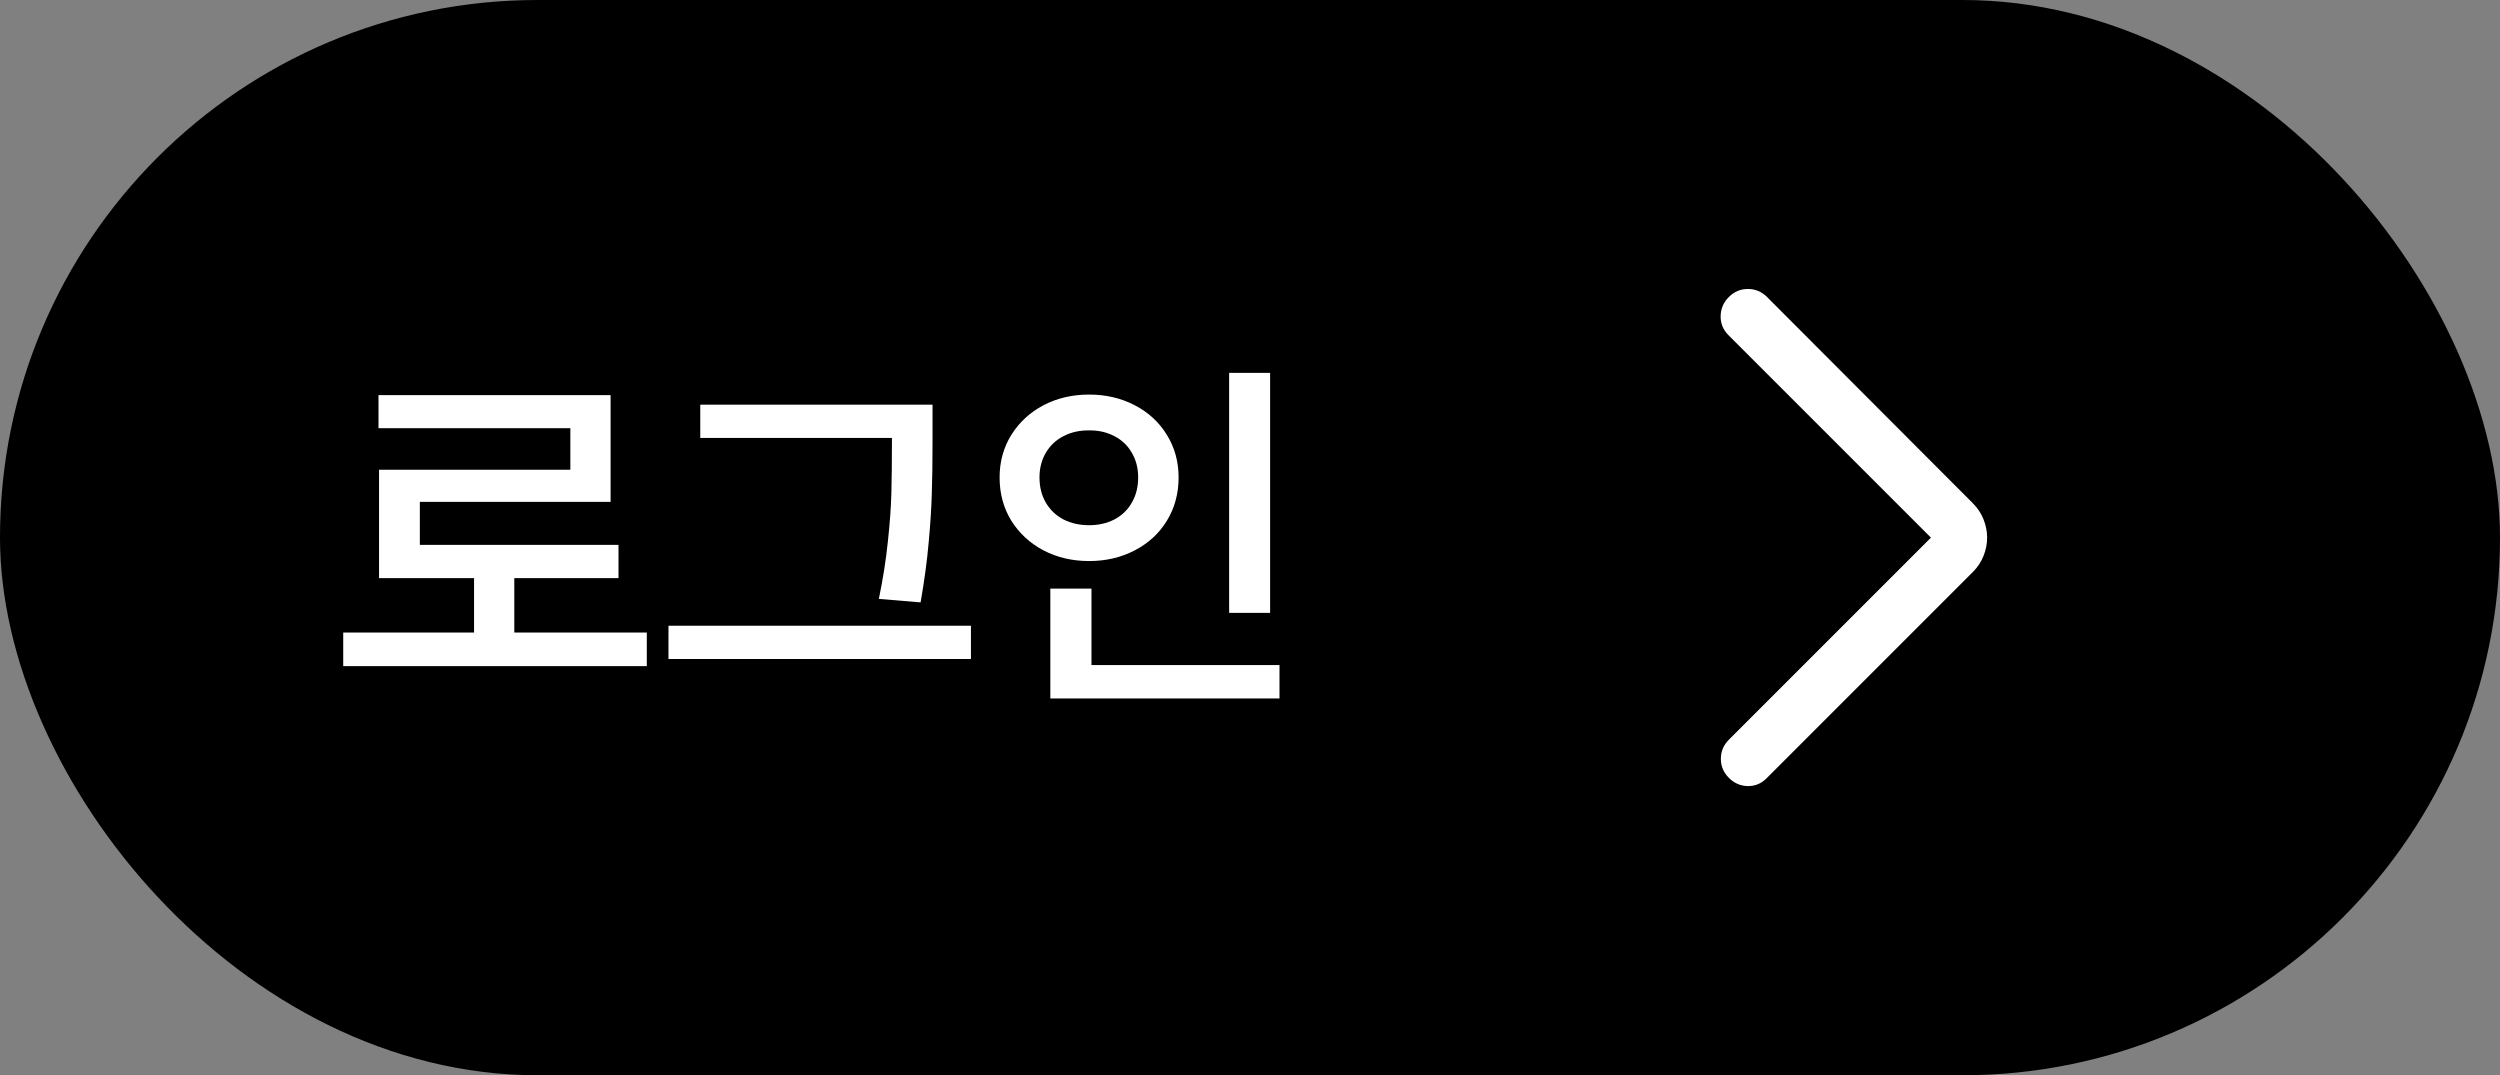 <svg width="93" height="40" viewBox="0 0 93 40" fill="none" xmlns="http://www.w3.org/2000/svg">
<rect x="0" y="0" width="93" height="40" fill="#808080" stroke="none"/>
<rect width="93" height="40" rx="20" fill="black"/>
<path d="M24.061 24.781H12.768V23.53H24.061V24.781ZM19.132 24.064H17.635V21.09H19.132V24.064ZM22.714 18.67H15.618V20.912H14.101V17.474H21.217V15.929H14.08V14.698H22.714V18.67ZM23.008 21.507H14.101V20.27H23.008V21.507ZM33.986 16.291H26.05V15.054H33.986V16.291ZM36.119 24.515H24.867V23.277H36.119V24.515ZM34.69 16.455C34.69 17.207 34.681 17.843 34.663 18.362C34.649 18.882 34.611 19.486 34.547 20.174C34.488 20.857 34.387 21.602 34.246 22.409L32.694 22.279C32.849 21.523 32.961 20.81 33.029 20.14C33.102 19.47 33.145 18.87 33.159 18.342C33.173 17.809 33.18 17.18 33.18 16.455V15.054H34.69V16.455ZM47.248 22.799H45.724V13.871H47.248V22.799ZM47.597 25.984H39.072V24.74H47.597V25.984ZM40.603 25.226H39.072V21.896H40.603V25.226ZM40.515 14.678C41.139 14.678 41.704 14.81 42.21 15.074C42.72 15.338 43.119 15.705 43.406 16.175C43.698 16.644 43.844 17.173 43.844 17.761C43.844 18.362 43.698 18.9 43.406 19.374C43.119 19.843 42.72 20.21 42.21 20.475C41.704 20.739 41.139 20.871 40.515 20.871C39.89 20.871 39.325 20.739 38.819 20.475C38.318 20.21 37.919 19.843 37.623 19.374C37.331 18.9 37.185 18.362 37.185 17.761C37.185 17.173 37.331 16.644 37.623 16.175C37.919 15.705 38.318 15.338 38.819 15.074C39.325 14.81 39.89 14.678 40.515 14.678ZM40.515 16.011C40.164 16.006 39.847 16.077 39.565 16.223C39.286 16.364 39.068 16.569 38.908 16.838C38.749 17.107 38.669 17.414 38.669 17.761C38.669 18.116 38.749 18.431 38.908 18.704C39.068 18.973 39.286 19.18 39.565 19.326C39.847 19.467 40.164 19.538 40.515 19.538C40.861 19.538 41.173 19.467 41.451 19.326C41.729 19.18 41.946 18.973 42.101 18.704C42.26 18.431 42.34 18.116 42.34 17.761C42.34 17.414 42.26 17.107 42.101 16.838C41.946 16.569 41.729 16.364 41.451 16.223C41.173 16.077 40.861 16.006 40.515 16.011Z" fill="white"/>
<path d="M71.831 20L64.298 12.467C64.099 12.269 64.003 12.032 64.008 11.758C64.013 11.483 64.115 11.247 64.314 11.048C64.512 10.849 64.749 10.75 65.023 10.75C65.297 10.75 65.534 10.849 65.733 11.048L73.388 18.719C73.569 18.9 73.703 19.103 73.79 19.327C73.878 19.551 73.921 19.776 73.921 20C73.921 20.224 73.878 20.449 73.79 20.673C73.703 20.897 73.569 21.1 73.388 21.281L65.717 28.952C65.519 29.151 65.285 29.247 65.016 29.242C64.746 29.237 64.512 29.135 64.314 28.936C64.115 28.738 64.016 28.501 64.016 28.227C64.016 27.953 64.115 27.716 64.314 27.517L71.831 20Z" fill="white"/>
</svg>

